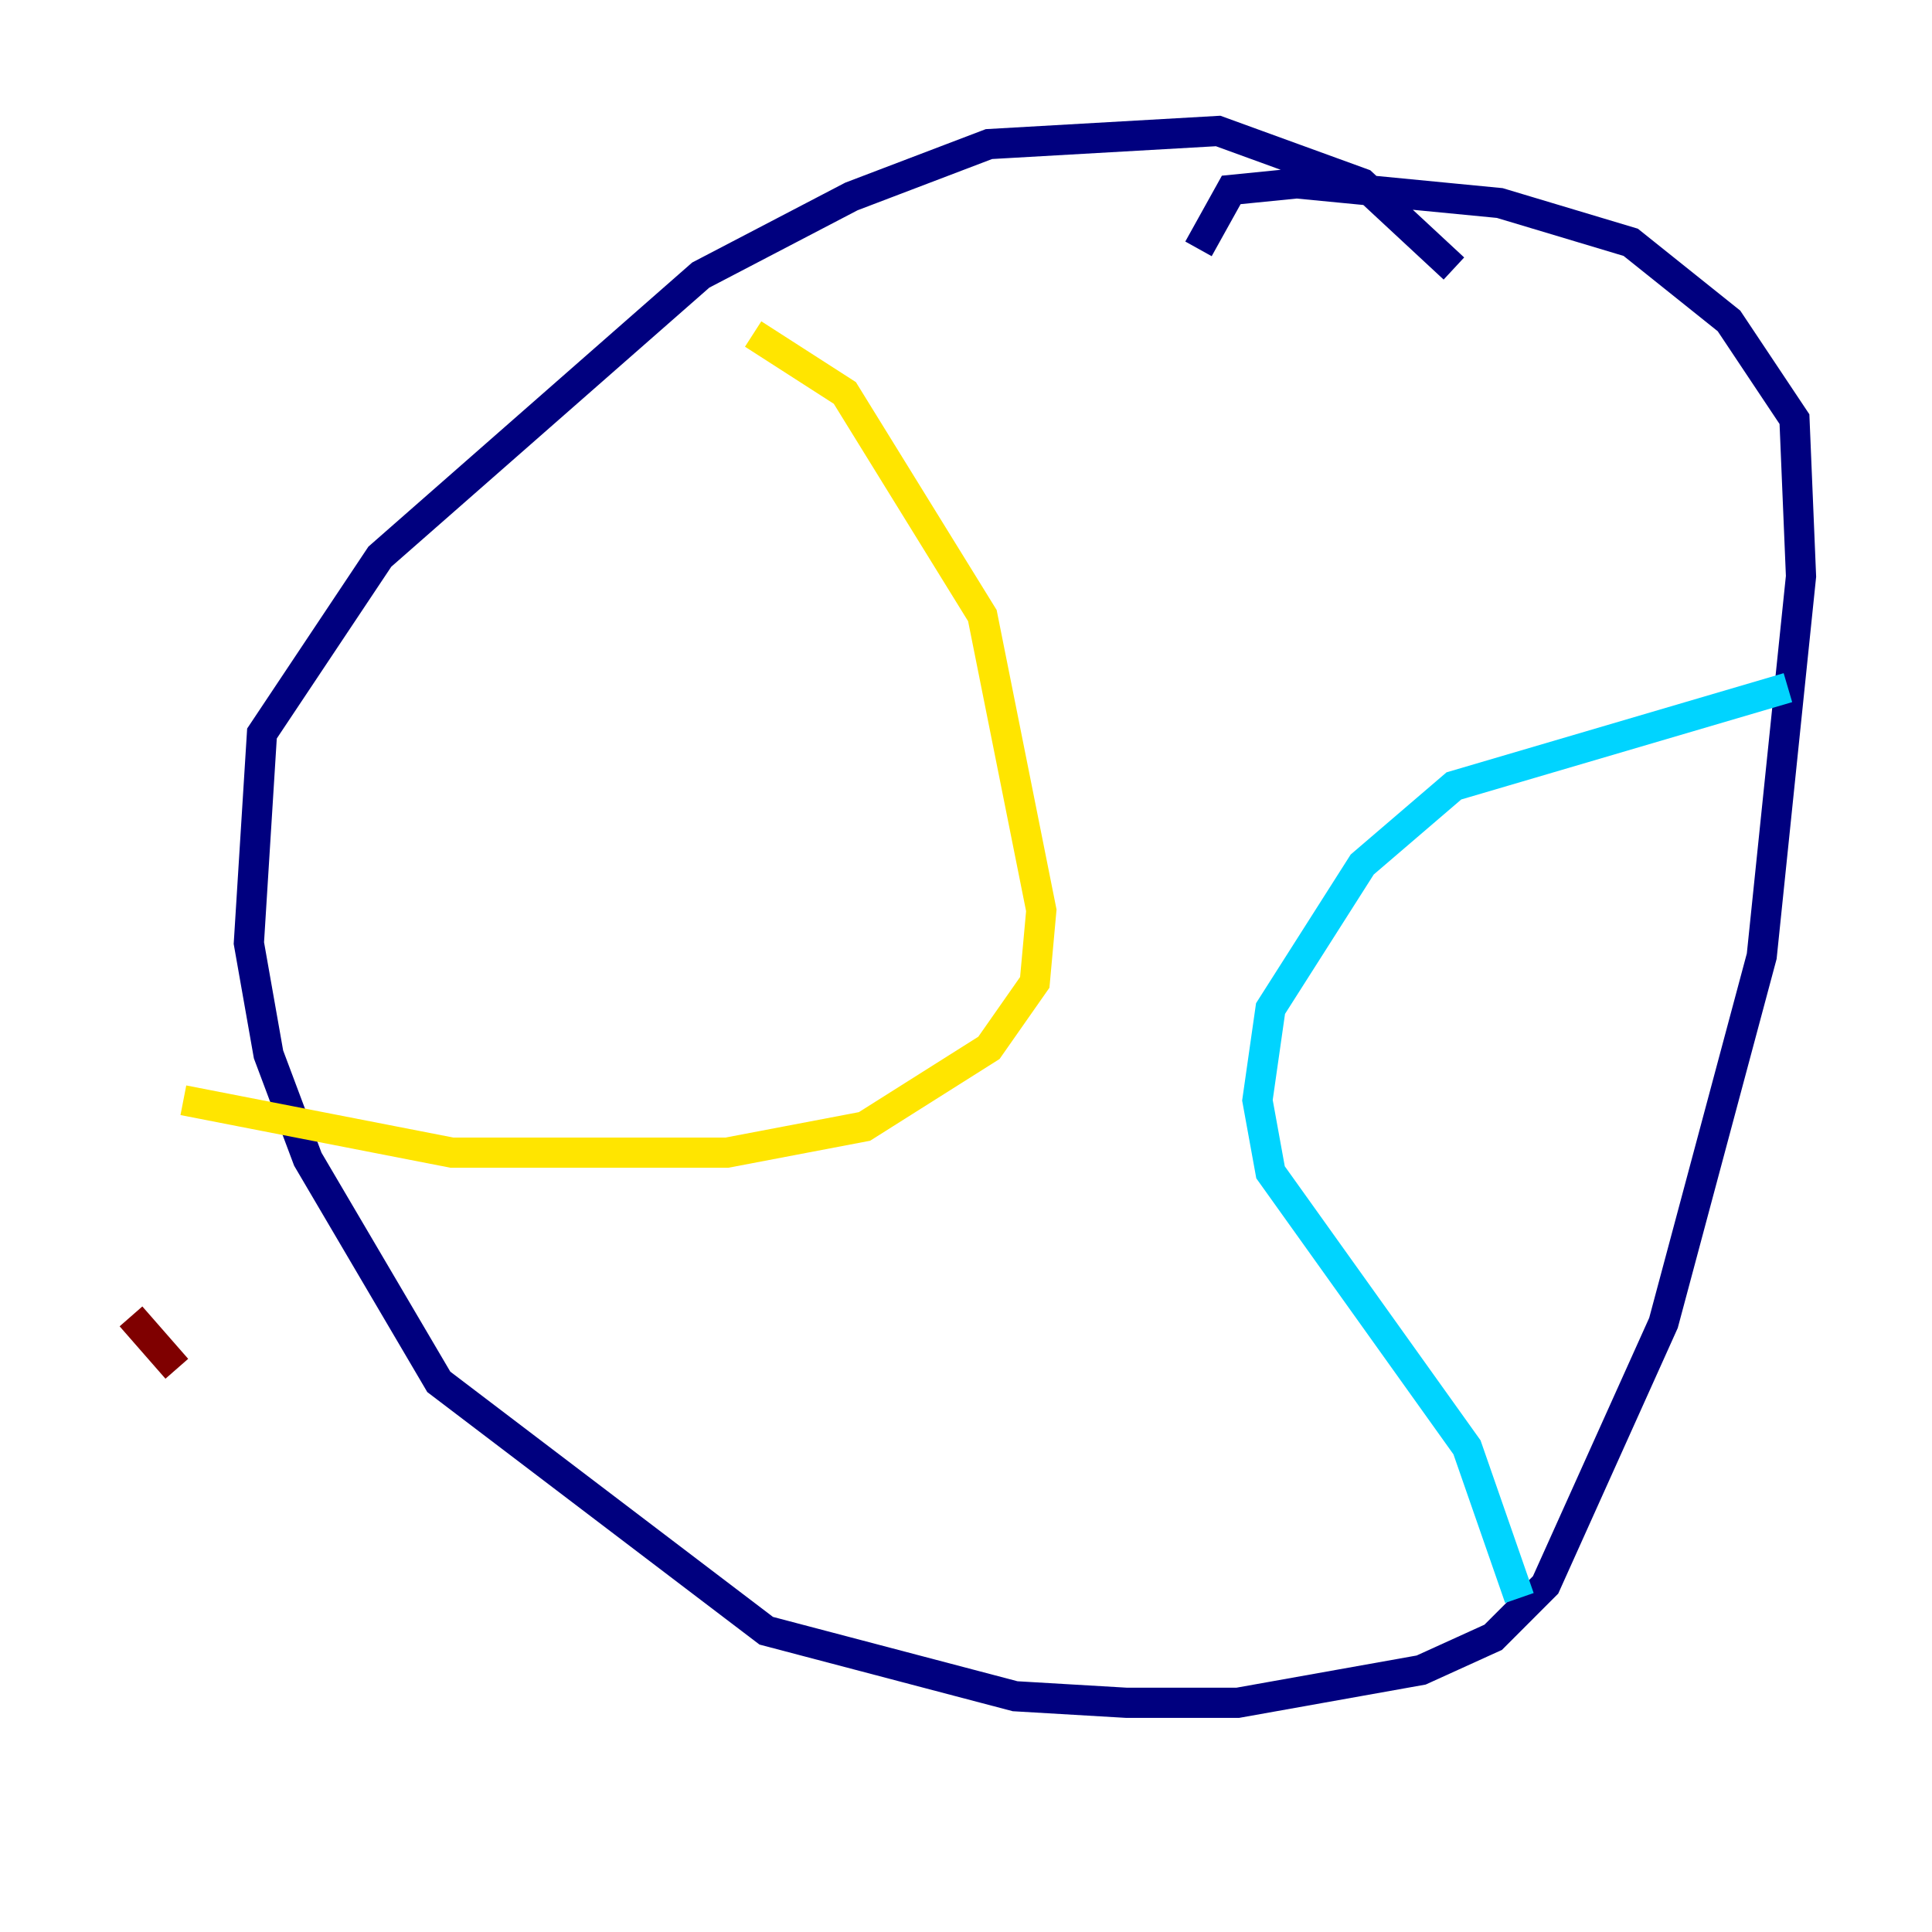 <?xml version="1.0" encoding="utf-8" ?>
<svg baseProfile="tiny" height="128" version="1.2" viewBox="0,0,128,128" width="128" xmlns="http://www.w3.org/2000/svg" xmlns:ev="http://www.w3.org/2001/xml-events" xmlns:xlink="http://www.w3.org/1999/xlink"><defs /><polyline fill="none" points="96.325,17.79 90.251,12.149 80.705,8.678 65.519,9.546 56.407,13.017 46.427,18.224 25.166,36.881 17.356,48.597 16.488,62.481 17.79,69.858 20.393,76.8 29.071,91.552 50.766,108.041 67.254,112.38 74.63,112.814 82.007,112.814 94.156,110.644 98.929,108.475 102.4,105.003 110.21,87.647 116.719,63.349 119.322,38.183 118.888,27.77 114.549,21.261 108.041,16.054 99.363,13.451 85.912,12.149 81.573,12.583 79.403,16.488" stroke="#00007f" stroke-width="2" /><polyline fill="none" points="118.454,45.559 96.325,52.068 90.251,57.275 84.176,66.82 83.308,72.895 84.176,77.668 97.193,95.891 100.664,105.871" stroke="#00d4ff" stroke-width="2" /><polyline fill="none" points="49.898,22.129 55.973,26.034 65.085,40.786 68.99,60.312 68.556,65.085 65.519,69.424 57.275,74.63 48.163,76.366 29.939,76.366 12.149,72.895" stroke="#ffe500" stroke-width="2" /><polyline fill="none" points="8.678,87.214 11.715,90.685" stroke="#7f0000" stroke-width="2" /></svg>